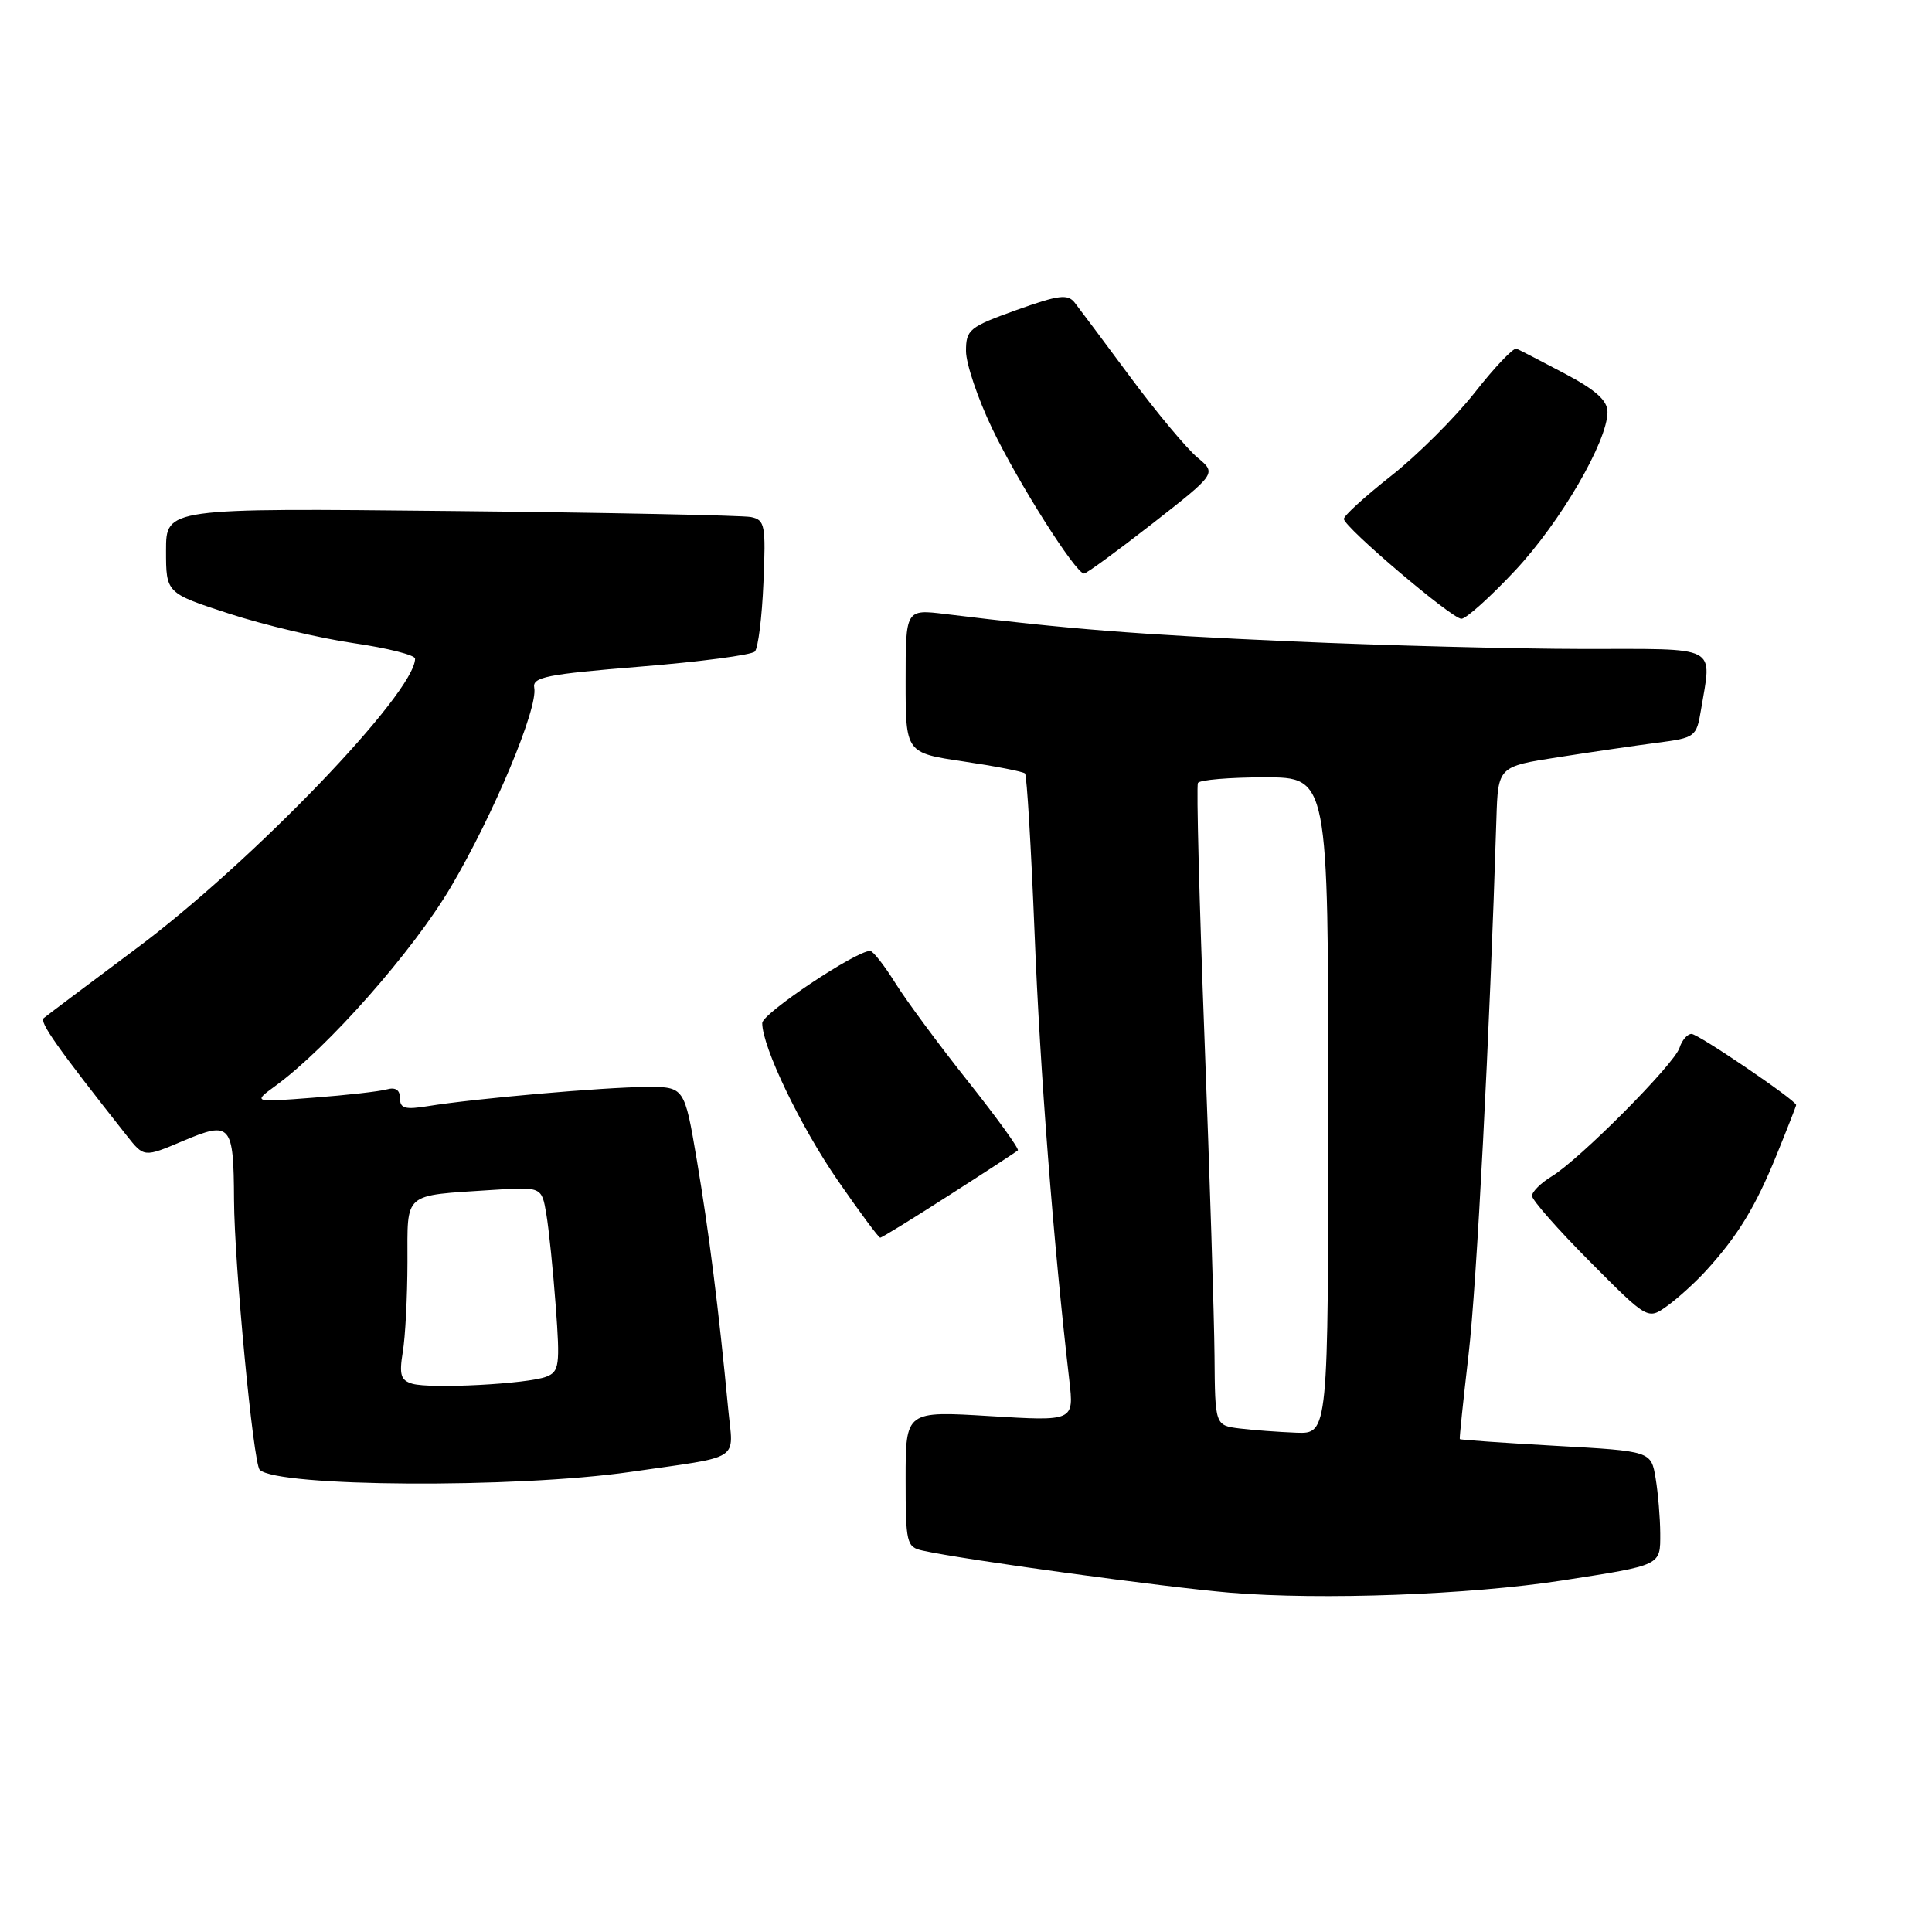 <?xml version="1.0" encoding="UTF-8" standalone="no"?>
<!DOCTYPE svg PUBLIC "-//W3C//DTD SVG 1.1//EN" "http://www.w3.org/Graphics/SVG/1.1/DTD/svg11.dtd" >
<svg xmlns="http://www.w3.org/2000/svg" xmlns:xlink="http://www.w3.org/1999/xlink" version="1.1" viewBox="0 0 256 256">
 <g >
 <path fill="currentColor"
d=" M 207.00 209.42 C 220.25 207.36 220.00 207.48 219.99 203.18 C 219.98 201.16 219.71 197.88 219.38 195.89 C 218.78 192.28 218.78 192.28 206.16 191.58 C 199.22 191.19 193.49 190.79 193.43 190.69 C 193.36 190.59 193.89 185.55 194.59 179.50 C 195.67 170.29 197.39 137.11 198.28 108.53 C 198.50 101.57 198.50 101.57 206.50 100.33 C 210.90 99.64 216.81 98.78 219.64 98.41 C 224.61 97.77 224.80 97.62 225.38 94.12 C 226.83 85.36 228.05 86.00 209.75 85.99 C 200.81 85.98 183.38 85.53 171.00 84.98 C 150.70 84.08 141.48 83.35 125.25 81.36 C 120.00 80.72 120.00 80.72 120.00 90.24 C 120.00 99.76 120.00 99.76 127.69 100.90 C 131.92 101.53 135.58 102.24 135.82 102.49 C 136.06 102.73 136.63 112.28 137.09 123.71 C 137.80 141.81 139.59 164.85 141.69 182.91 C 142.31 188.32 142.31 188.32 131.16 187.64 C 120.00 186.96 120.00 186.96 120.00 195.96 C 120.00 204.48 120.12 204.99 122.25 205.46 C 127.66 206.67 154.33 210.31 163.00 211.04 C 175.07 212.04 194.76 211.32 207.00 209.42 Z  M 83.50 195.04 C 98.52 192.87 97.17 193.74 96.49 186.70 C 95.24 173.52 93.92 163.12 92.34 153.75 C 90.69 144.00 90.69 144.00 85.60 144.03 C 80.09 144.05 62.83 145.57 56.75 146.56 C 53.68 147.06 53.00 146.88 53.00 145.52 C 53.00 144.42 52.41 144.03 51.25 144.35 C 50.29 144.62 45.90 145.12 41.50 145.45 C 33.50 146.07 33.50 146.07 36.50 143.88 C 43.43 138.83 54.74 126.01 59.74 117.53 C 65.38 107.99 71.31 93.82 70.79 91.14 C 70.51 89.72 72.41 89.34 84.85 88.33 C 92.76 87.69 99.59 86.79 100.02 86.33 C 100.46 85.87 100.97 81.77 101.16 77.21 C 101.49 69.56 101.36 68.89 99.51 68.51 C 98.40 68.29 80.51 67.92 59.75 67.71 C 22.00 67.32 22.00 67.32 22.00 72.95 C 22.00 78.59 22.00 78.59 30.36 81.31 C 34.96 82.81 42.39 84.57 46.86 85.22 C 51.34 85.87 55.00 86.80 55.00 87.27 C 55.00 91.79 33.36 114.30 18.05 125.69 C 11.70 130.43 6.19 134.57 5.80 134.90 C 5.19 135.42 7.53 138.74 16.79 150.47 C 19.08 153.37 19.08 153.37 24.23 151.19 C 30.59 148.50 30.96 148.92 31.01 159.00 C 31.05 167.53 33.56 193.89 34.41 194.75 C 36.71 197.04 68.36 197.23 83.50 195.04 Z  M 226.09 168.34 C 230.27 163.75 232.62 159.90 235.39 153.08 C 236.83 149.54 238.00 146.55 238.00 146.42 C 238.00 145.81 225.03 137.00 224.14 137.00 C 223.59 137.00 222.87 137.82 222.55 138.83 C 221.86 141.01 209.32 153.63 205.60 155.88 C 204.17 156.75 203.00 157.91 203.00 158.46 C 203.00 159.01 206.45 162.93 210.67 167.17 C 218.34 174.89 218.34 174.89 220.92 173.04 C 222.34 172.02 224.67 169.90 226.09 168.34 Z  M 125.76 158.38 C 130.57 155.30 134.67 152.62 134.87 152.43 C 135.08 152.24 132.11 148.13 128.27 143.29 C 124.43 138.46 120.09 132.59 118.63 130.25 C 117.17 127.91 115.67 126.00 115.30 126.00 C 113.40 126.00 101.00 134.29 101.00 135.56 C 101.00 138.72 106.07 149.28 111.04 156.46 C 113.91 160.61 116.42 164.00 116.63 164.00 C 116.85 164.00 120.95 161.47 125.76 158.38 Z  M 200.76 75.60 C 206.78 69.17 213.00 58.48 213.00 54.59 C 213.00 53.07 211.45 51.68 207.33 49.50 C 204.22 47.85 201.34 46.37 200.94 46.20 C 200.54 46.04 198.05 48.65 195.41 52.02 C 192.76 55.38 187.77 60.36 184.30 63.08 C 180.84 65.81 178.03 68.36 178.07 68.77 C 178.18 69.92 192.37 81.98 193.64 81.99 C 194.26 82.00 197.46 79.12 200.76 75.60 Z  M 152.71 69.37 C 161.20 62.73 161.20 62.73 158.66 60.62 C 157.26 59.45 153.27 54.68 149.80 50.00 C 146.34 45.33 143.01 40.88 142.41 40.11 C 141.48 38.92 140.28 39.08 134.66 41.09 C 128.43 43.33 128.00 43.68 128.00 46.52 C 128.00 48.19 129.56 52.80 131.46 56.77 C 134.87 63.90 142.54 76.00 143.64 76.00 C 143.96 76.00 148.03 73.02 152.71 69.37 Z  M 164.25 189.28 C 161.00 188.87 161.00 188.87 160.93 179.69 C 160.89 174.63 160.29 155.65 159.60 137.50 C 158.91 119.35 158.52 104.16 158.73 103.75 C 158.94 103.34 162.92 103.00 167.56 103.00 C 176.00 103.00 176.00 103.00 176.00 146.50 C 176.00 190.00 176.00 190.00 171.75 189.84 C 169.41 189.75 166.04 189.50 164.25 189.28 Z  M 54.63 183.35 C 53.10 182.90 52.88 182.17 53.37 179.15 C 53.71 177.14 53.98 171.80 53.99 167.27 C 54.00 157.86 53.30 158.46 65.14 157.68 C 71.78 157.25 71.78 157.25 72.39 160.87 C 72.73 162.87 73.29 168.37 73.64 173.09 C 74.22 180.91 74.11 181.75 72.39 182.42 C 69.94 183.38 57.06 184.06 54.63 183.35 Z "/>
</g>
</svg>